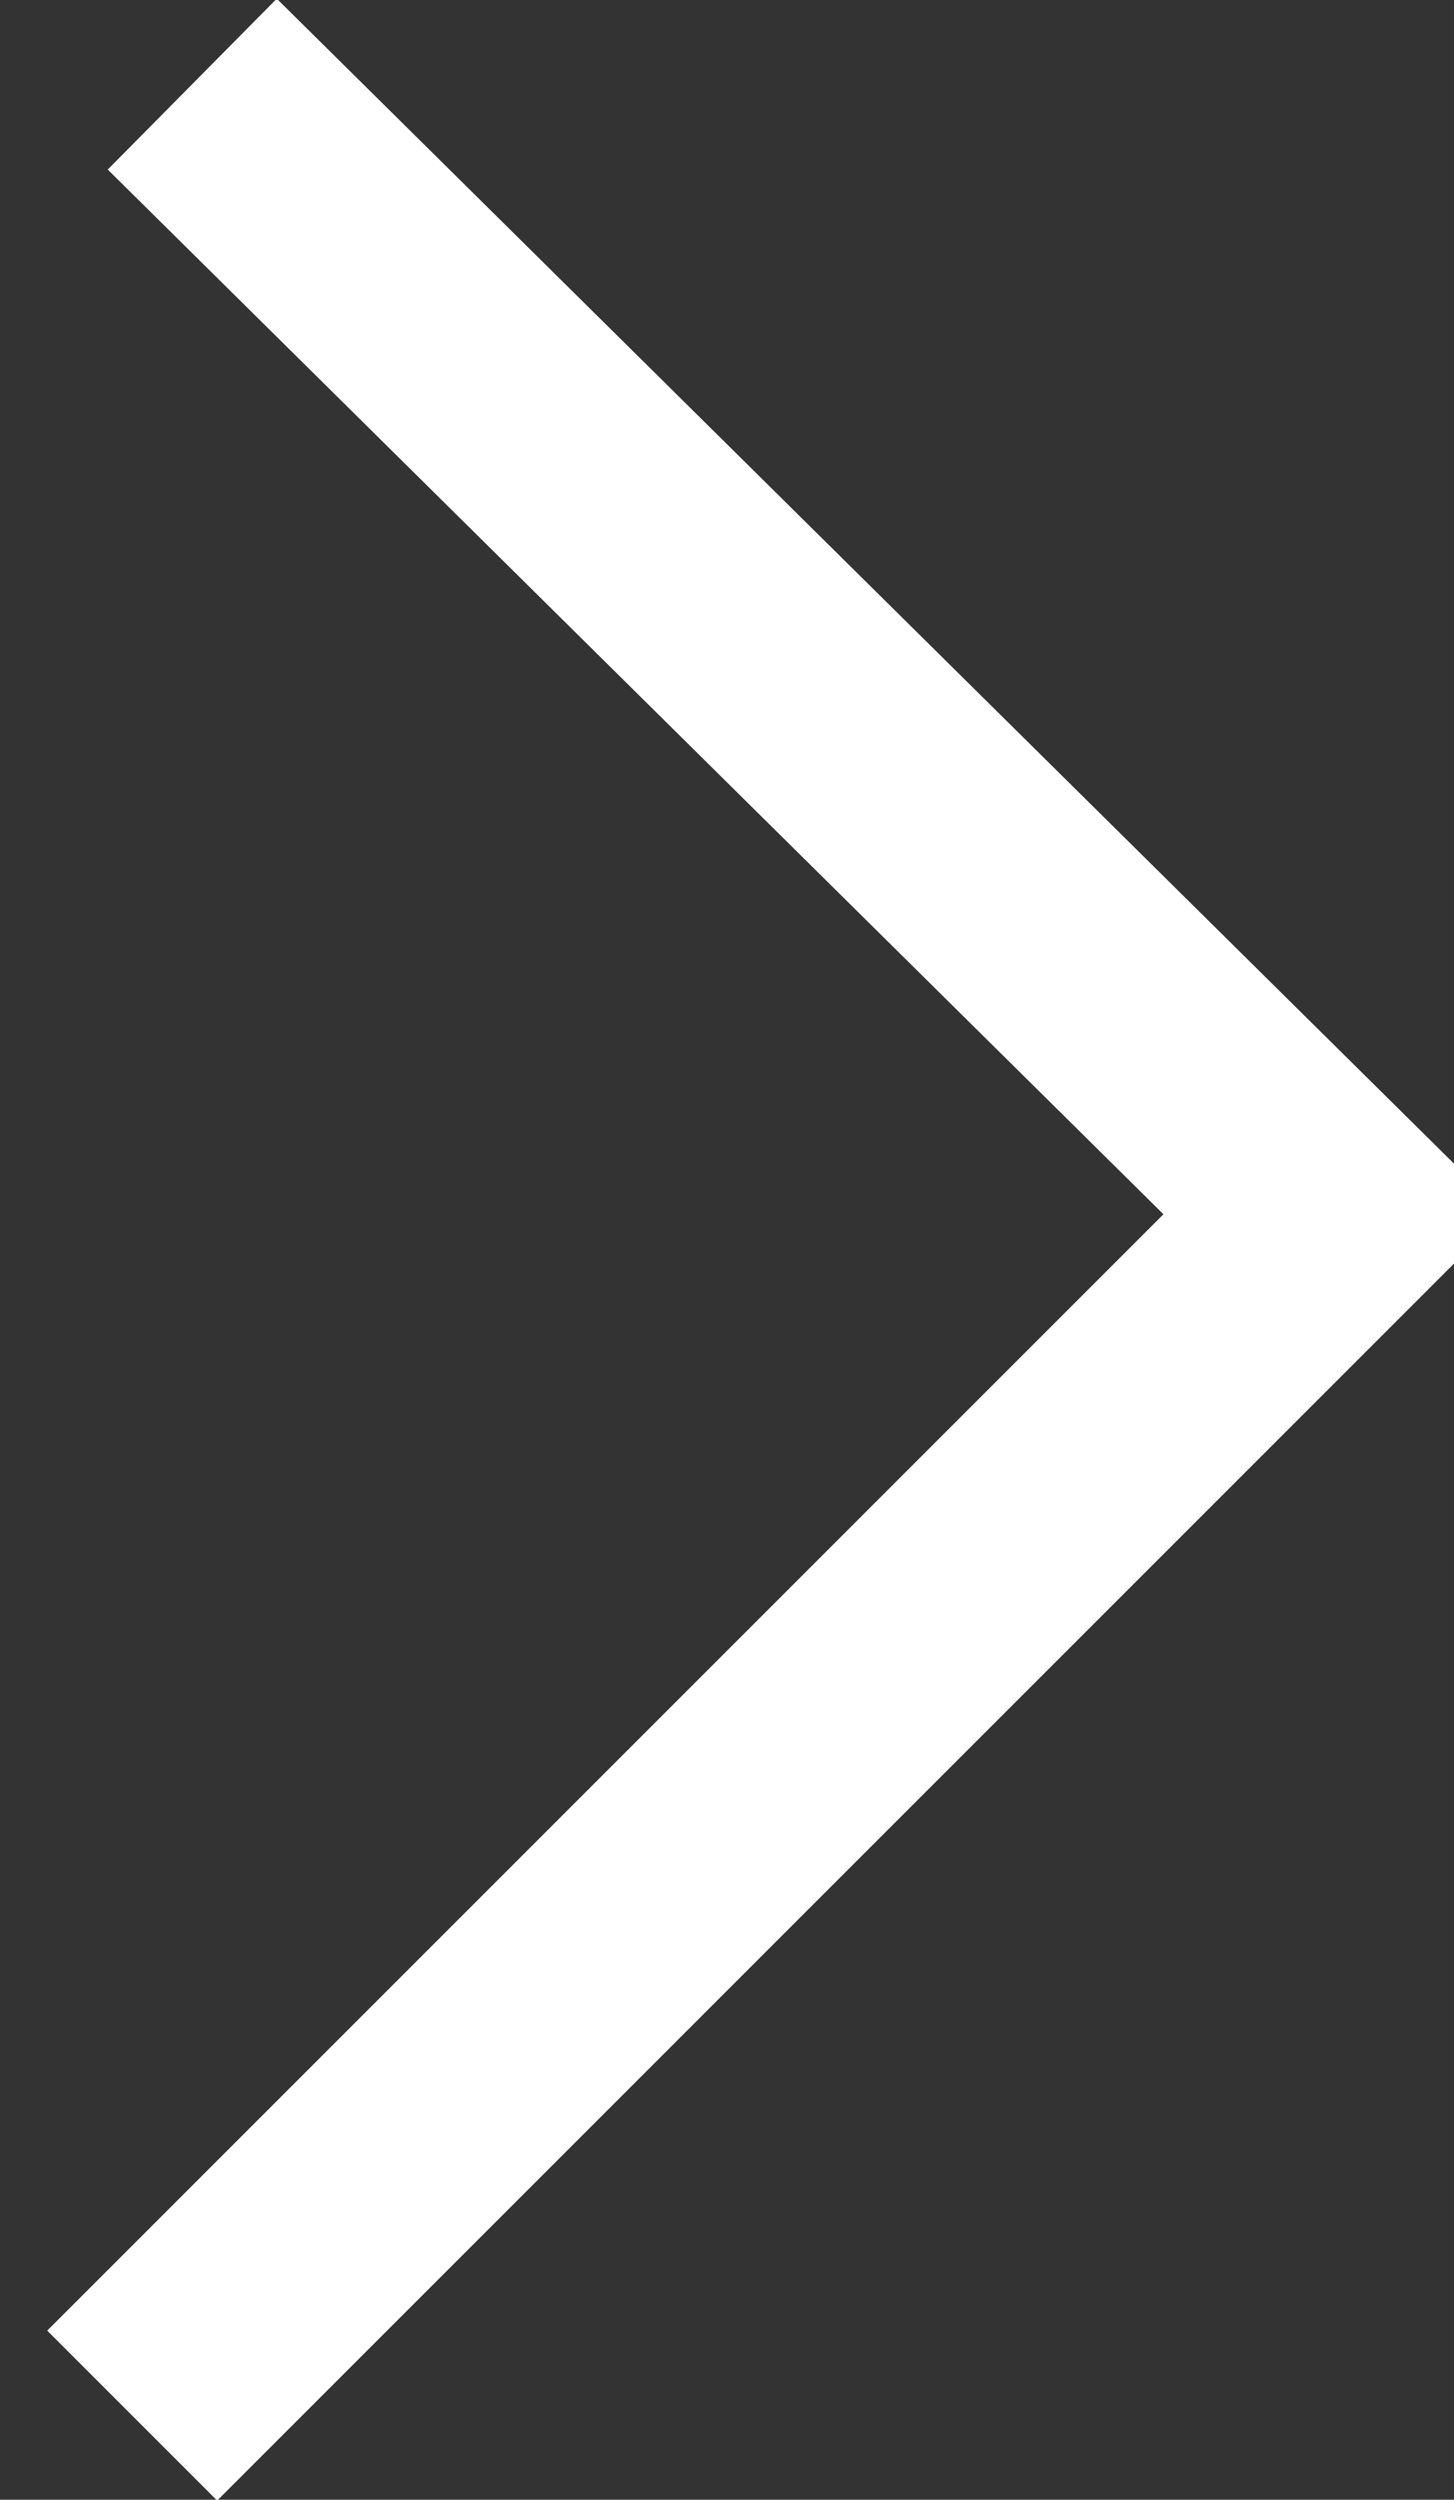 <?xml version="1.0" encoding="utf-8"?>
<!-- Generator: Adobe Illustrator 21.0.0, SVG Export Plug-In . SVG Version: 6.00 Build 0)  -->
<svg version="1.1" id="レイヤー_1" xmlns="http://www.w3.org/2000/svg" xmlns:xlink="http://www.w3.org/1999/xlink" x="0px"
	 y="0px" width="12.1px" height="20.8px" viewBox="0 0 12.1 20.8" style="enable-background:new 0 0 12.1 20.8;"
	 xml:space="preserve">
<rect x="0" y="0" width="12.1" height="20.8" fill="#333333" stroke="none"/>
<style type="text/css">
	.st0{fill:none;stroke:#FFFFFF;stroke-width:2;stroke-miterlimit:10;}
</style>
<polyline class="st0" points="1.6,0.7 11.1,10.1 1.1,20.1 "/>
</svg>
